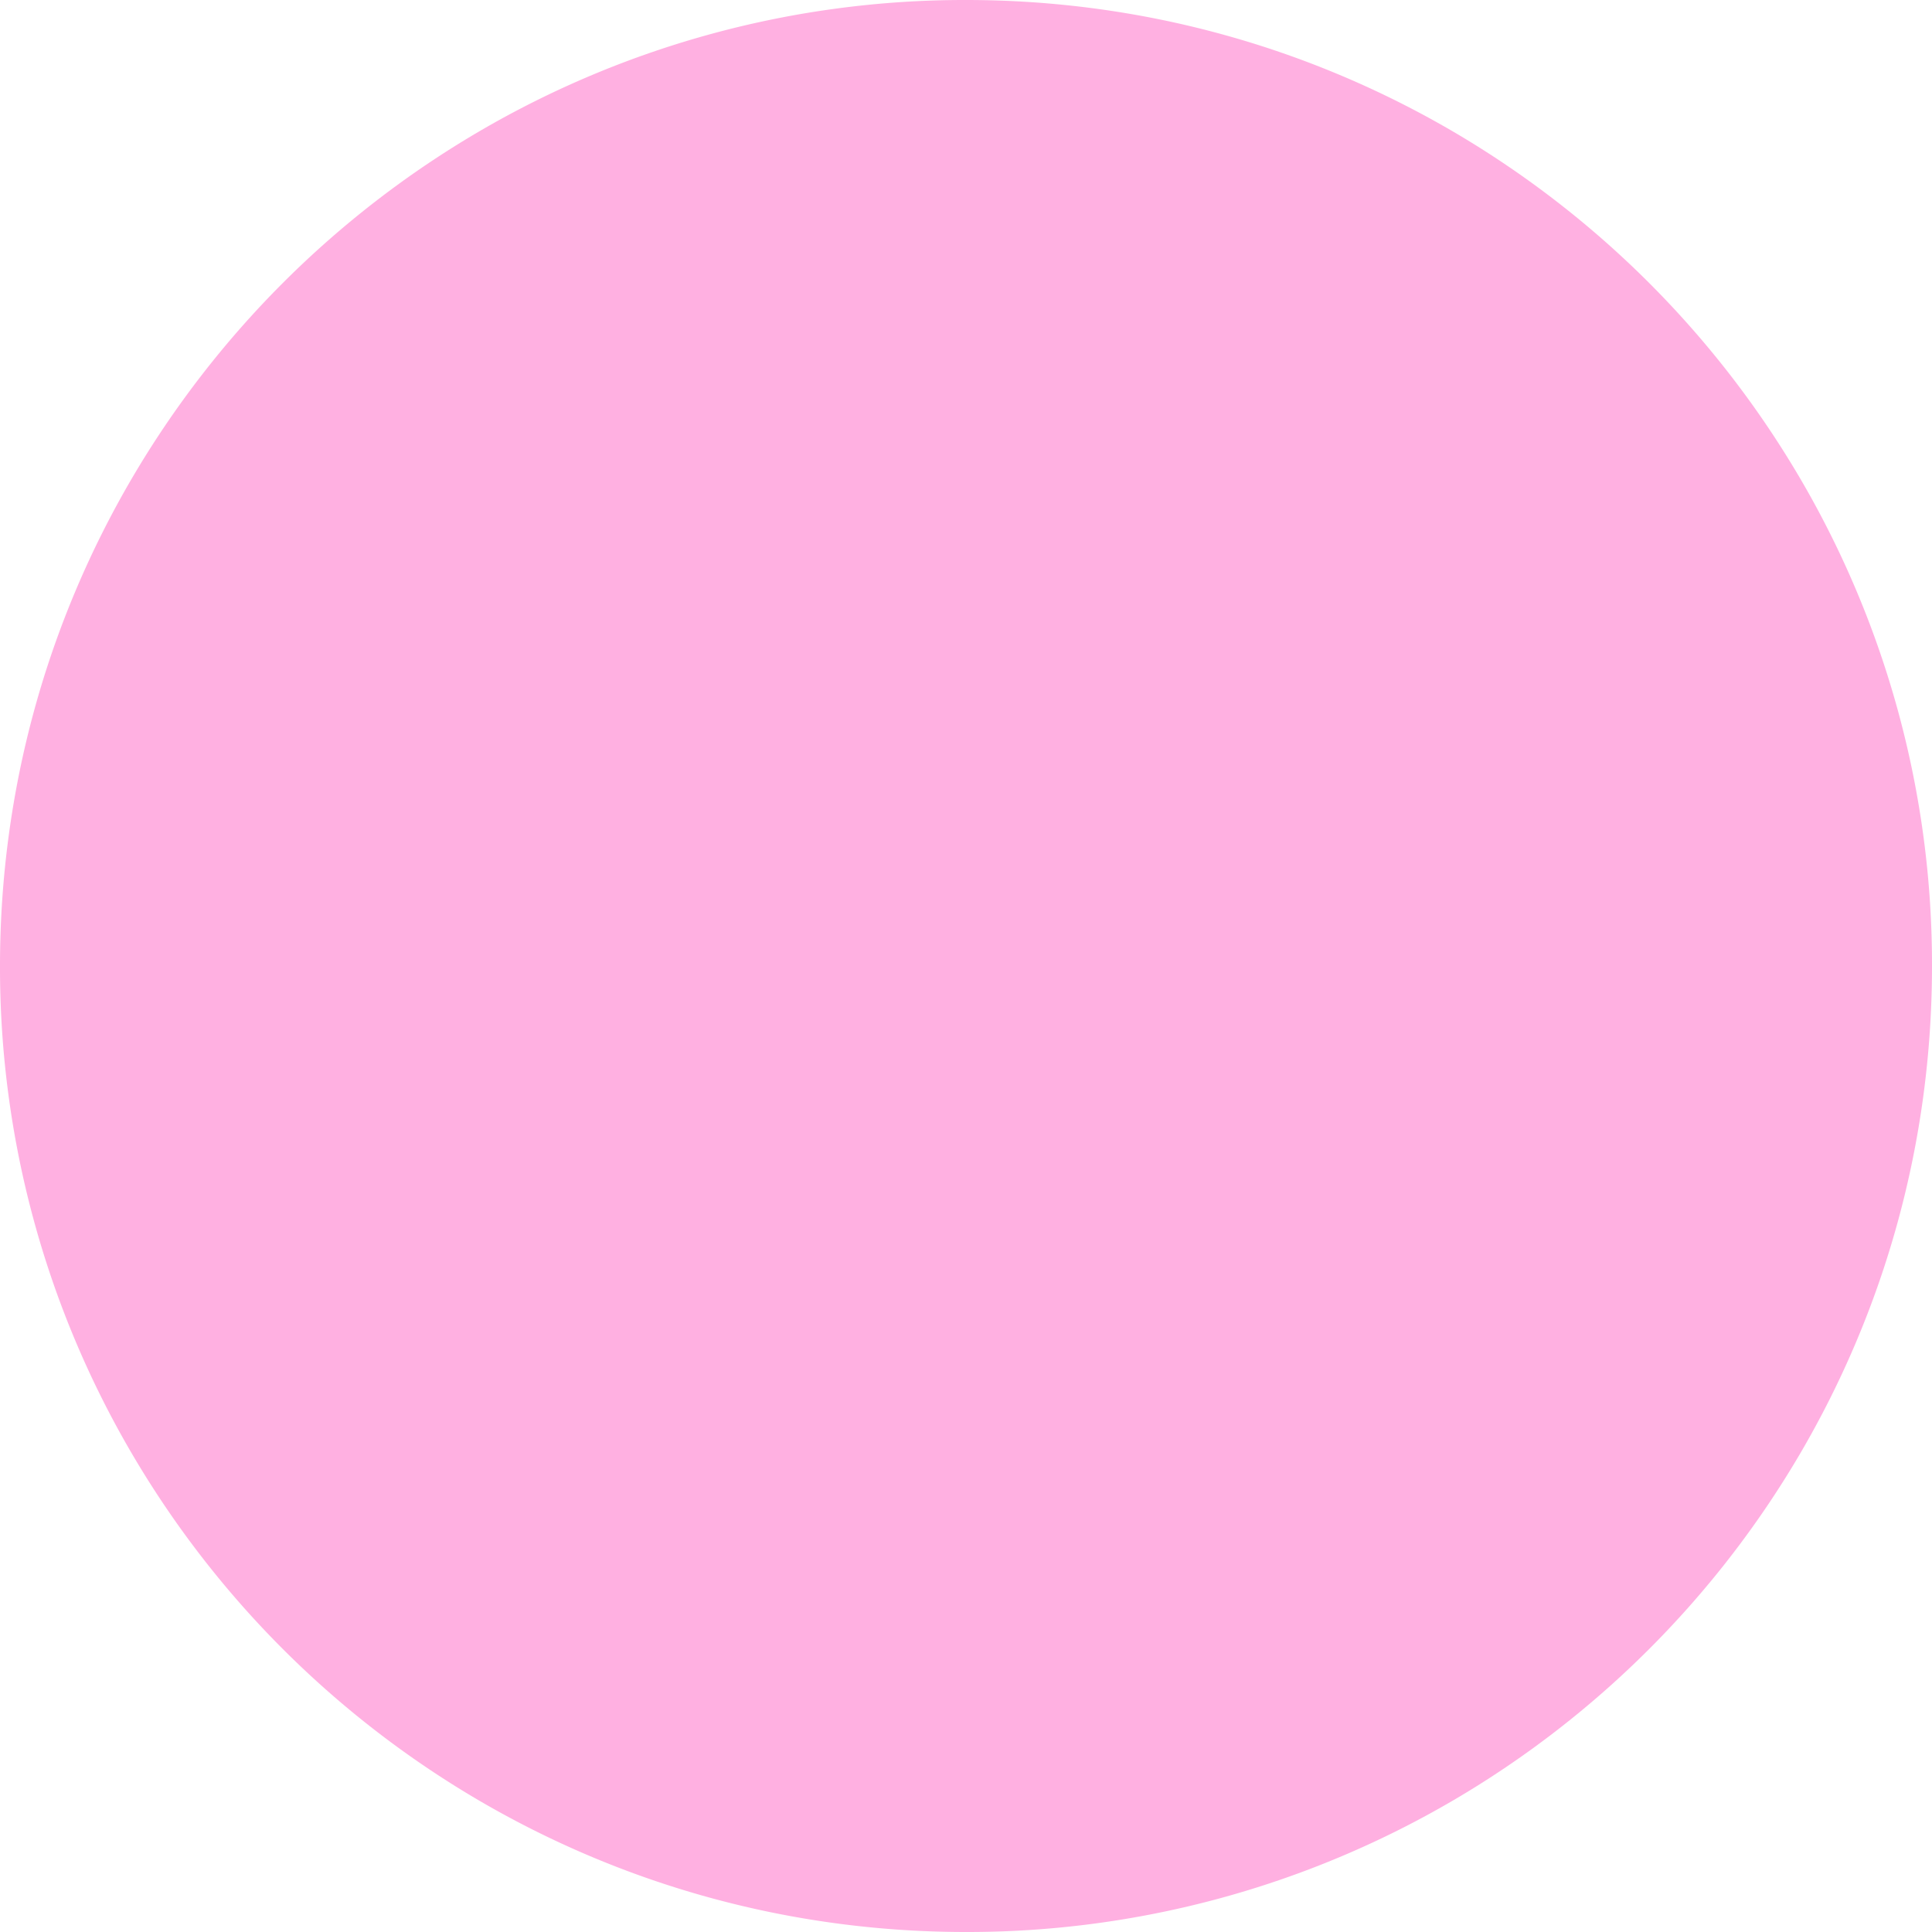 <svg xmlns="http://www.w3.org/2000/svg" width="32" height="32" viewBox="0 0 32 32">
<path fill="#FFB0E1" fill-rule="evenodd" d="M16 0c2.946 0 5.705.796 8.076 2.184a16.08 16.08 0 0 1 5.74 5.74A15.926 15.926 0 0 1 32 16c0 2.946-.796 5.705-2.184 8.076a16.08 16.08 0 0 1-5.74 5.74A15.926 15.926 0 0 1 16 32c-2.946 0-5.705-.796-8.076-2.184a16.08 16.08 0 0 1-5.74-5.74A15.926 15.926 0 0 1 0 16c0-2.946.796-5.705 2.184-8.076a16.08 16.08 0 0 1 5.74-5.74A15.926 15.926 0 0 1 16 0z"/>
</svg>
